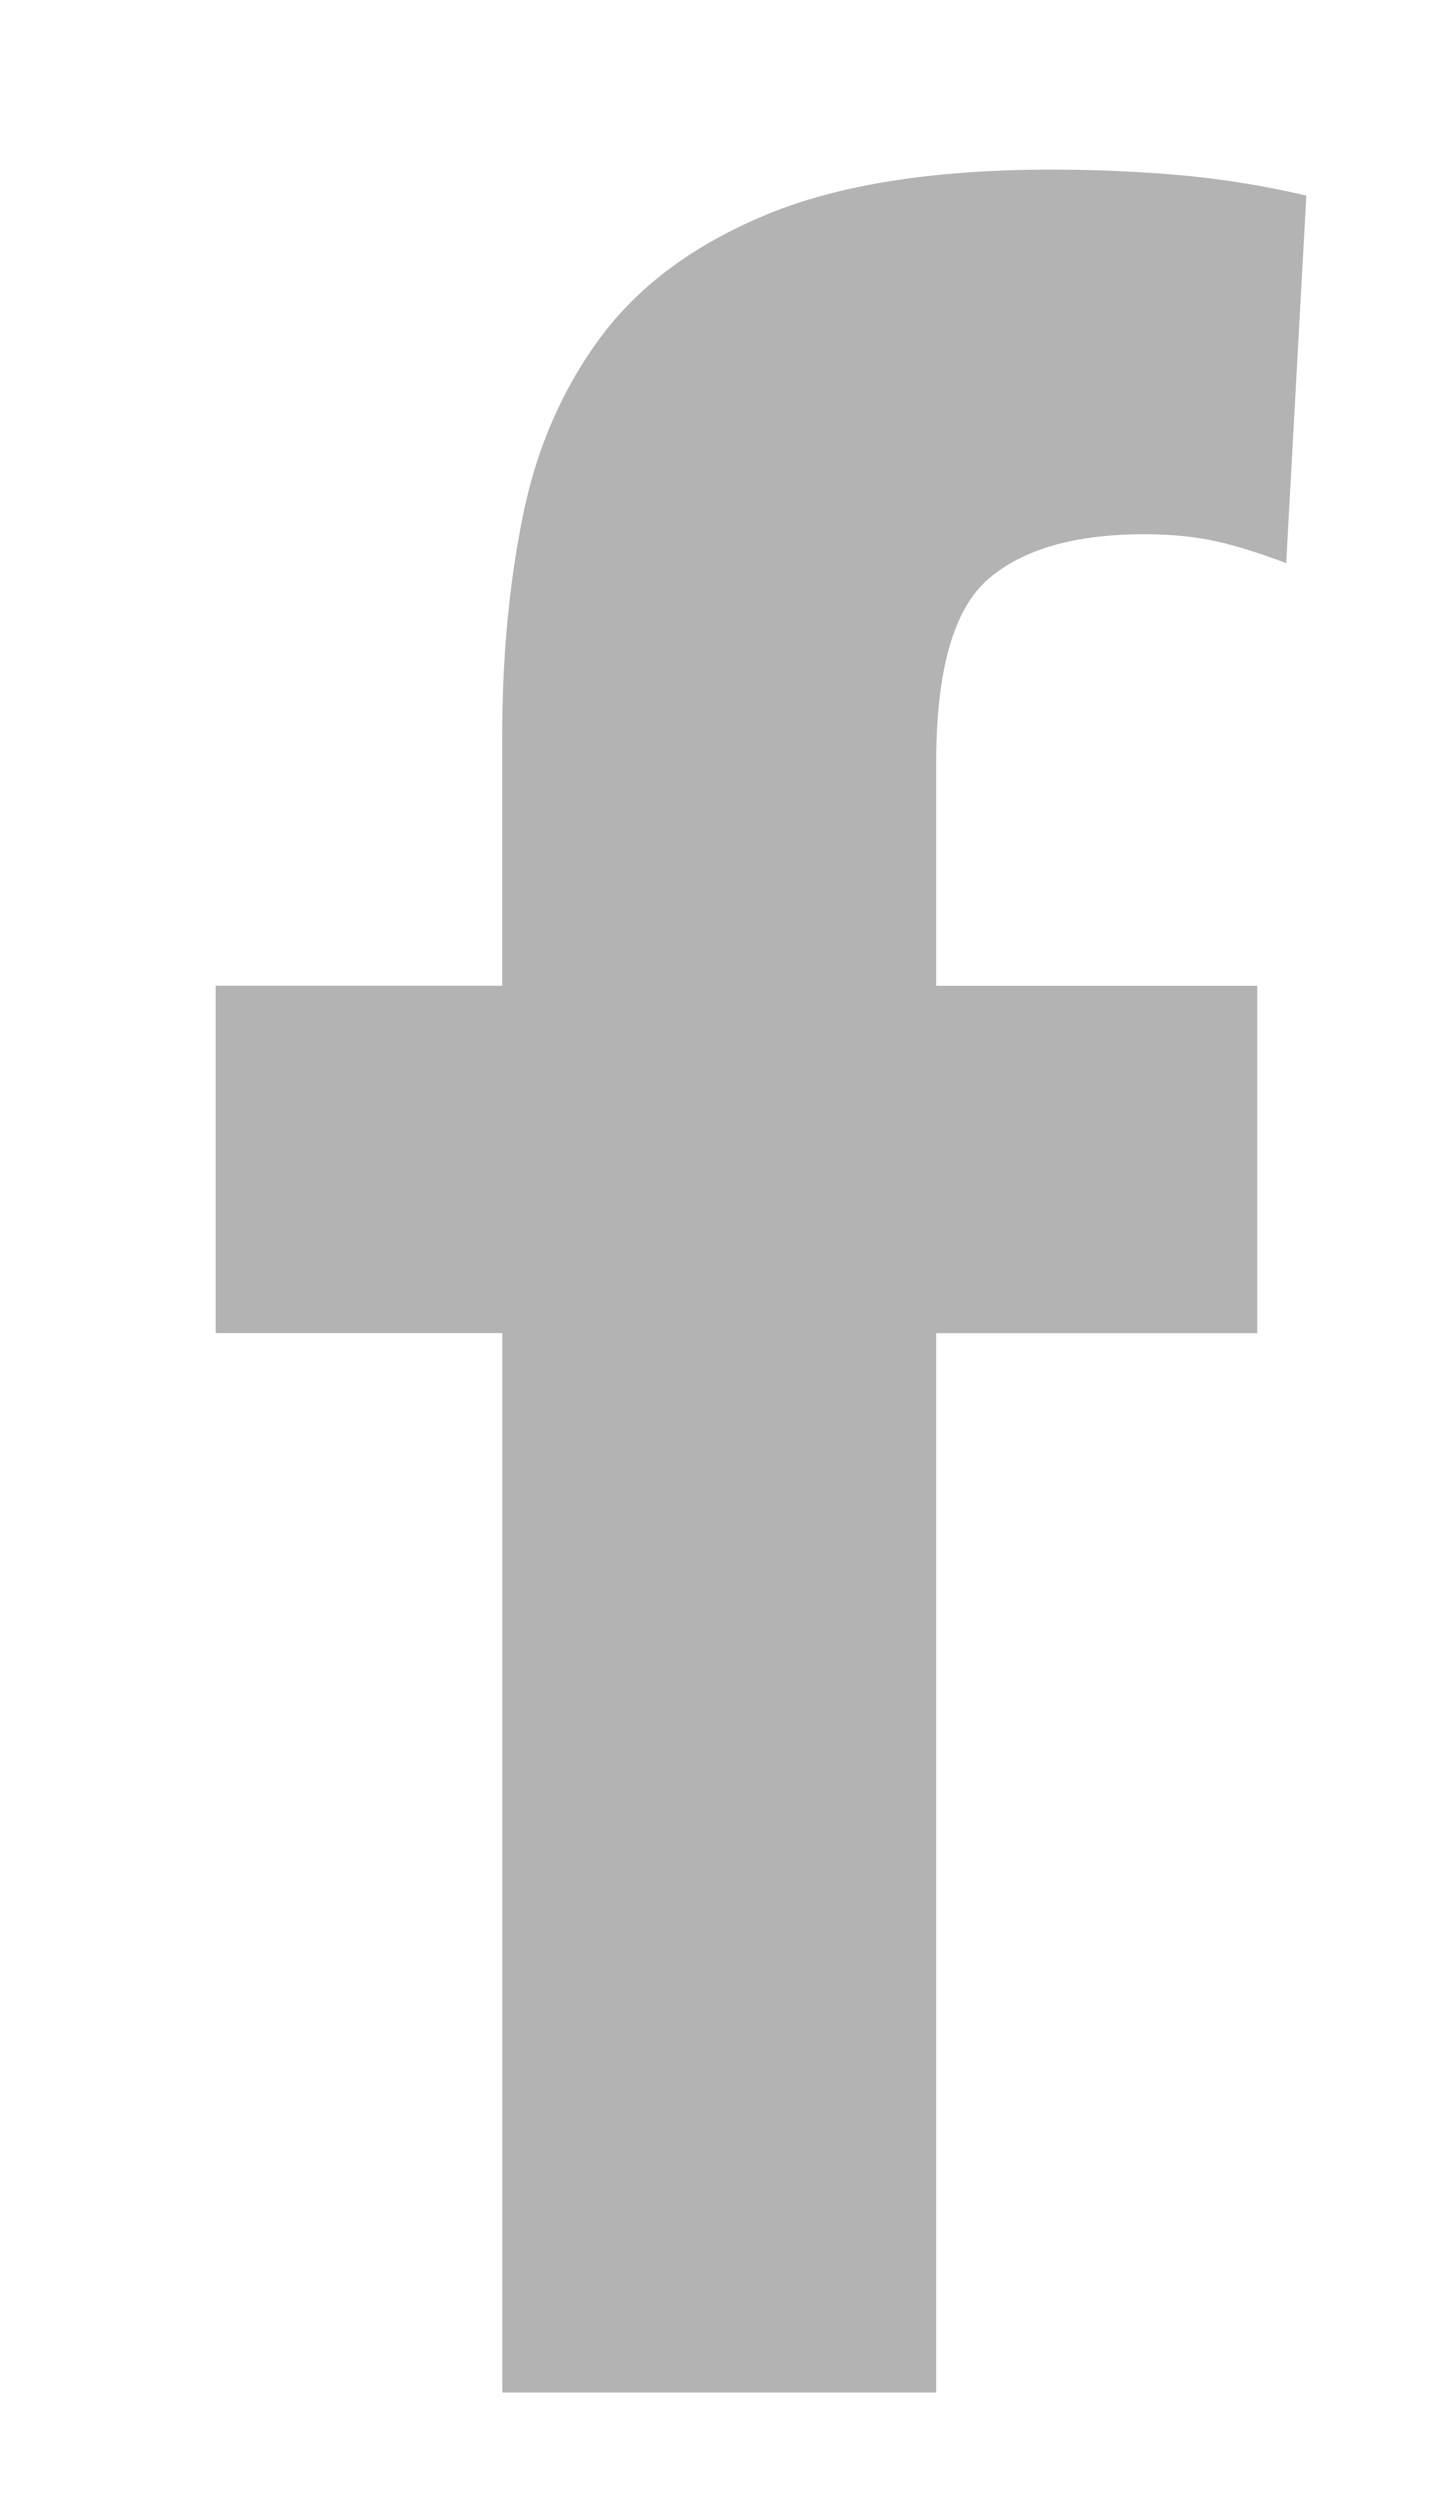 <svg version="1.1" id="Layer_1" xmlns="http://www.w3.org/2000/svg" xmlns:xlink="http://www.w3.org/1999/xlink" x="0px" y="0px" width="14.717px" height="25.65px" viewBox="0 0 14.717 25.65" enable-background="new 0 0 14.717 25.65" xml:space="preserve">
<g>
	<g>
		<path fill="#B3B3B3" d="M5.155,13.677H2.213v-3.564h2.941V7.561c0-0.792,0.066-1.539,0.207-2.242
			c0.137-0.702,0.406-1.321,0.8-1.856C6.559,2.928,7.126,2.508,7.87,2.2c0.744-0.307,1.717-0.46,2.925-0.46
			c0.456,0,0.901,0.02,1.336,0.059c0.435,0.04,0.862,0.11,1.276,0.208L13.2,5.778c-0.257-0.098-0.493-0.173-0.713-0.223
			c-0.217-0.049-0.464-0.074-0.742-0.074c-0.713,0-1.247,0.153-1.603,0.46C9.786,6.25,9.608,6.877,9.608,7.828v2.286h3.295v3.564
			H9.608v10.868H5.155V13.677z"></path>
	</g>
</g>
</svg>
